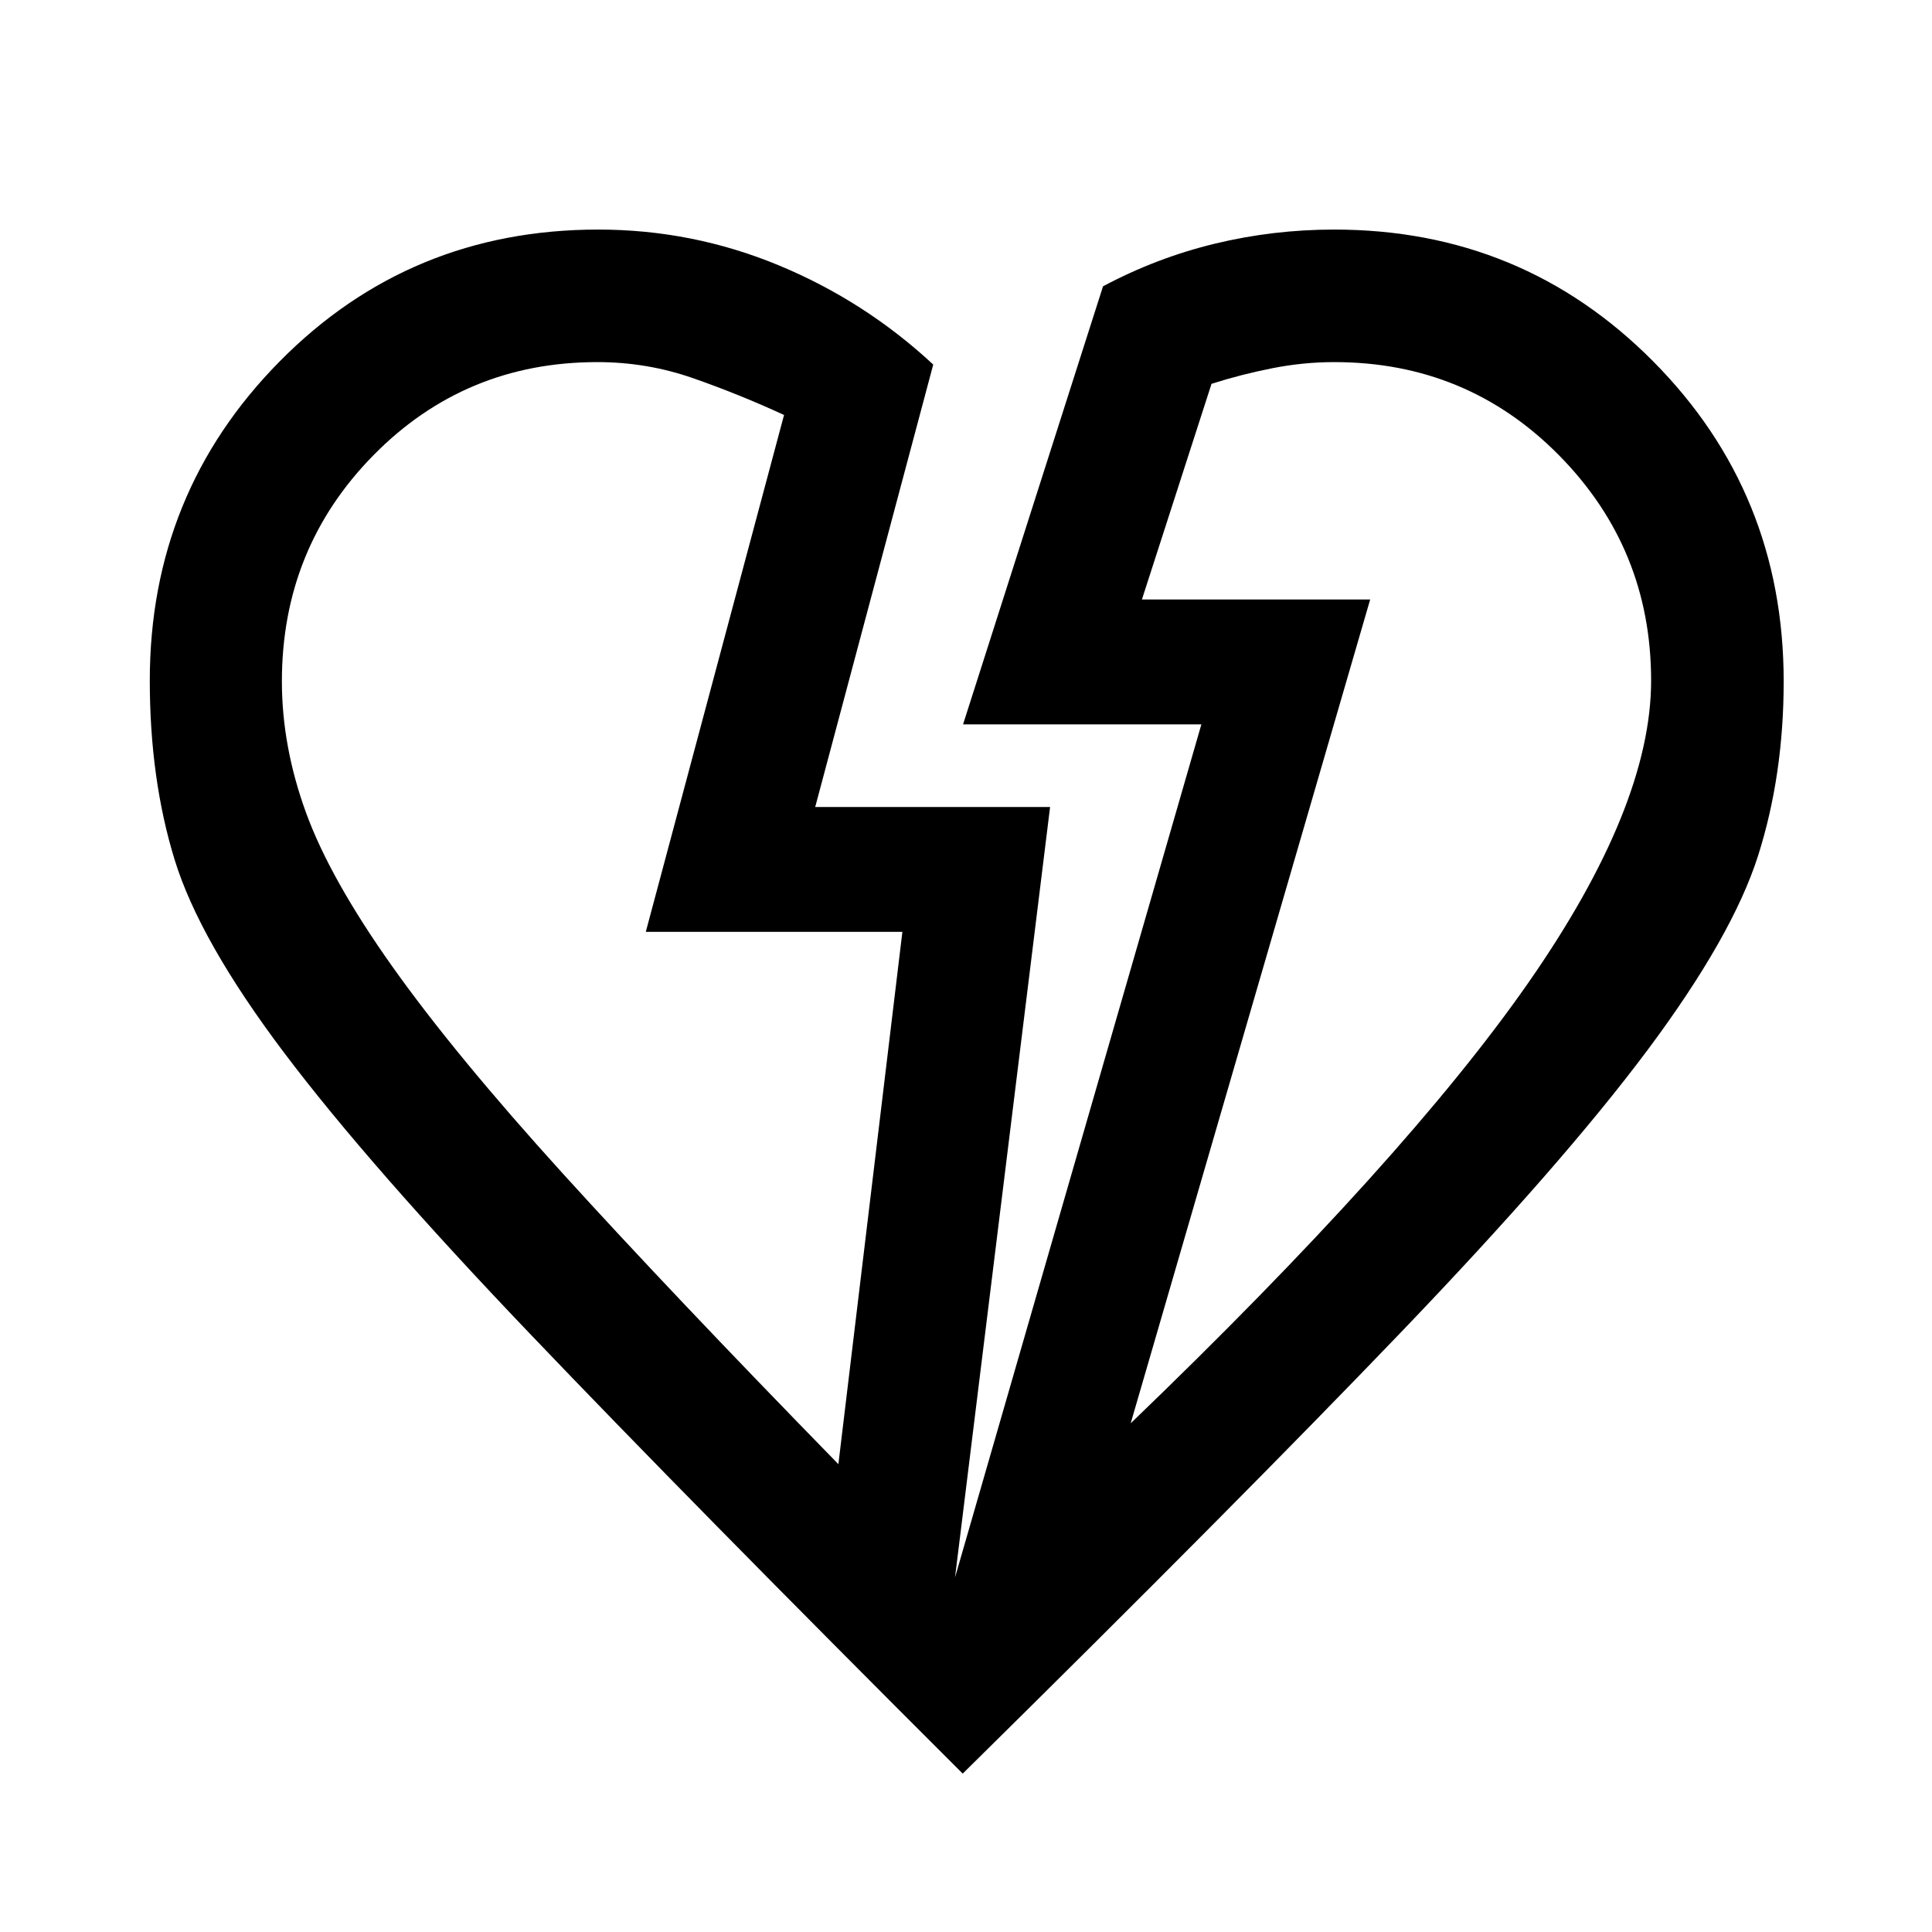 <svg xmlns="http://www.w3.org/2000/svg" height="48" viewBox="0 -960 960 960" width="48"><path d="M478.37-78.7q-135.2-134.97-215.19-218.72-79.99-83.74-122.02-139.5-42.03-55.75-54.38-95.87-12.35-40.11-12.35-89.07 0-93.31 64.66-158.69 64.65-65.38 158.16-65.38 46.78 0 89.64 17.74 42.85 17.75 76.83 49.34L405.07-559h116.71l-47.24 382.83 122.42-423.9H478.54l69.55-217.67q26.65-14.19 55.61-21.19 28.96-7 59.28-7 93.39 0 158.36 65.38 64.96 65.38 64.96 159.16 0 46.51-12.7 86.52-12.71 40.01-54.88 96.54-42.18 56.53-122.95 140.71Q615-213.43 478.37-78.7Zm-61.78-153.76 31.8-264.5h-127.5l68.7-256.84q-22.22-10.24-45.12-18.25-22.9-8.02-47.67-8.02-65.69 0-111.21 46.25-45.52 46.25-45.52 112.39 0 32.33 12 65.27t43.02 76.62q31.02 43.68 84.7 102.81 53.69 59.14 136.8 144.27Zm145.24-20.3Q698.57-384.28 759.5-471.79q60.93-87.51 60.93-150 0-65.57-45.71-111.92Q729-780.07 663-780.07q-15.42 0-30.84 3.05-15.42 3.04-30.16 7.74l-34.59 107.17h113.42l-119 409.35Zm119-409.35ZM320.89-496.96Z"/></svg>